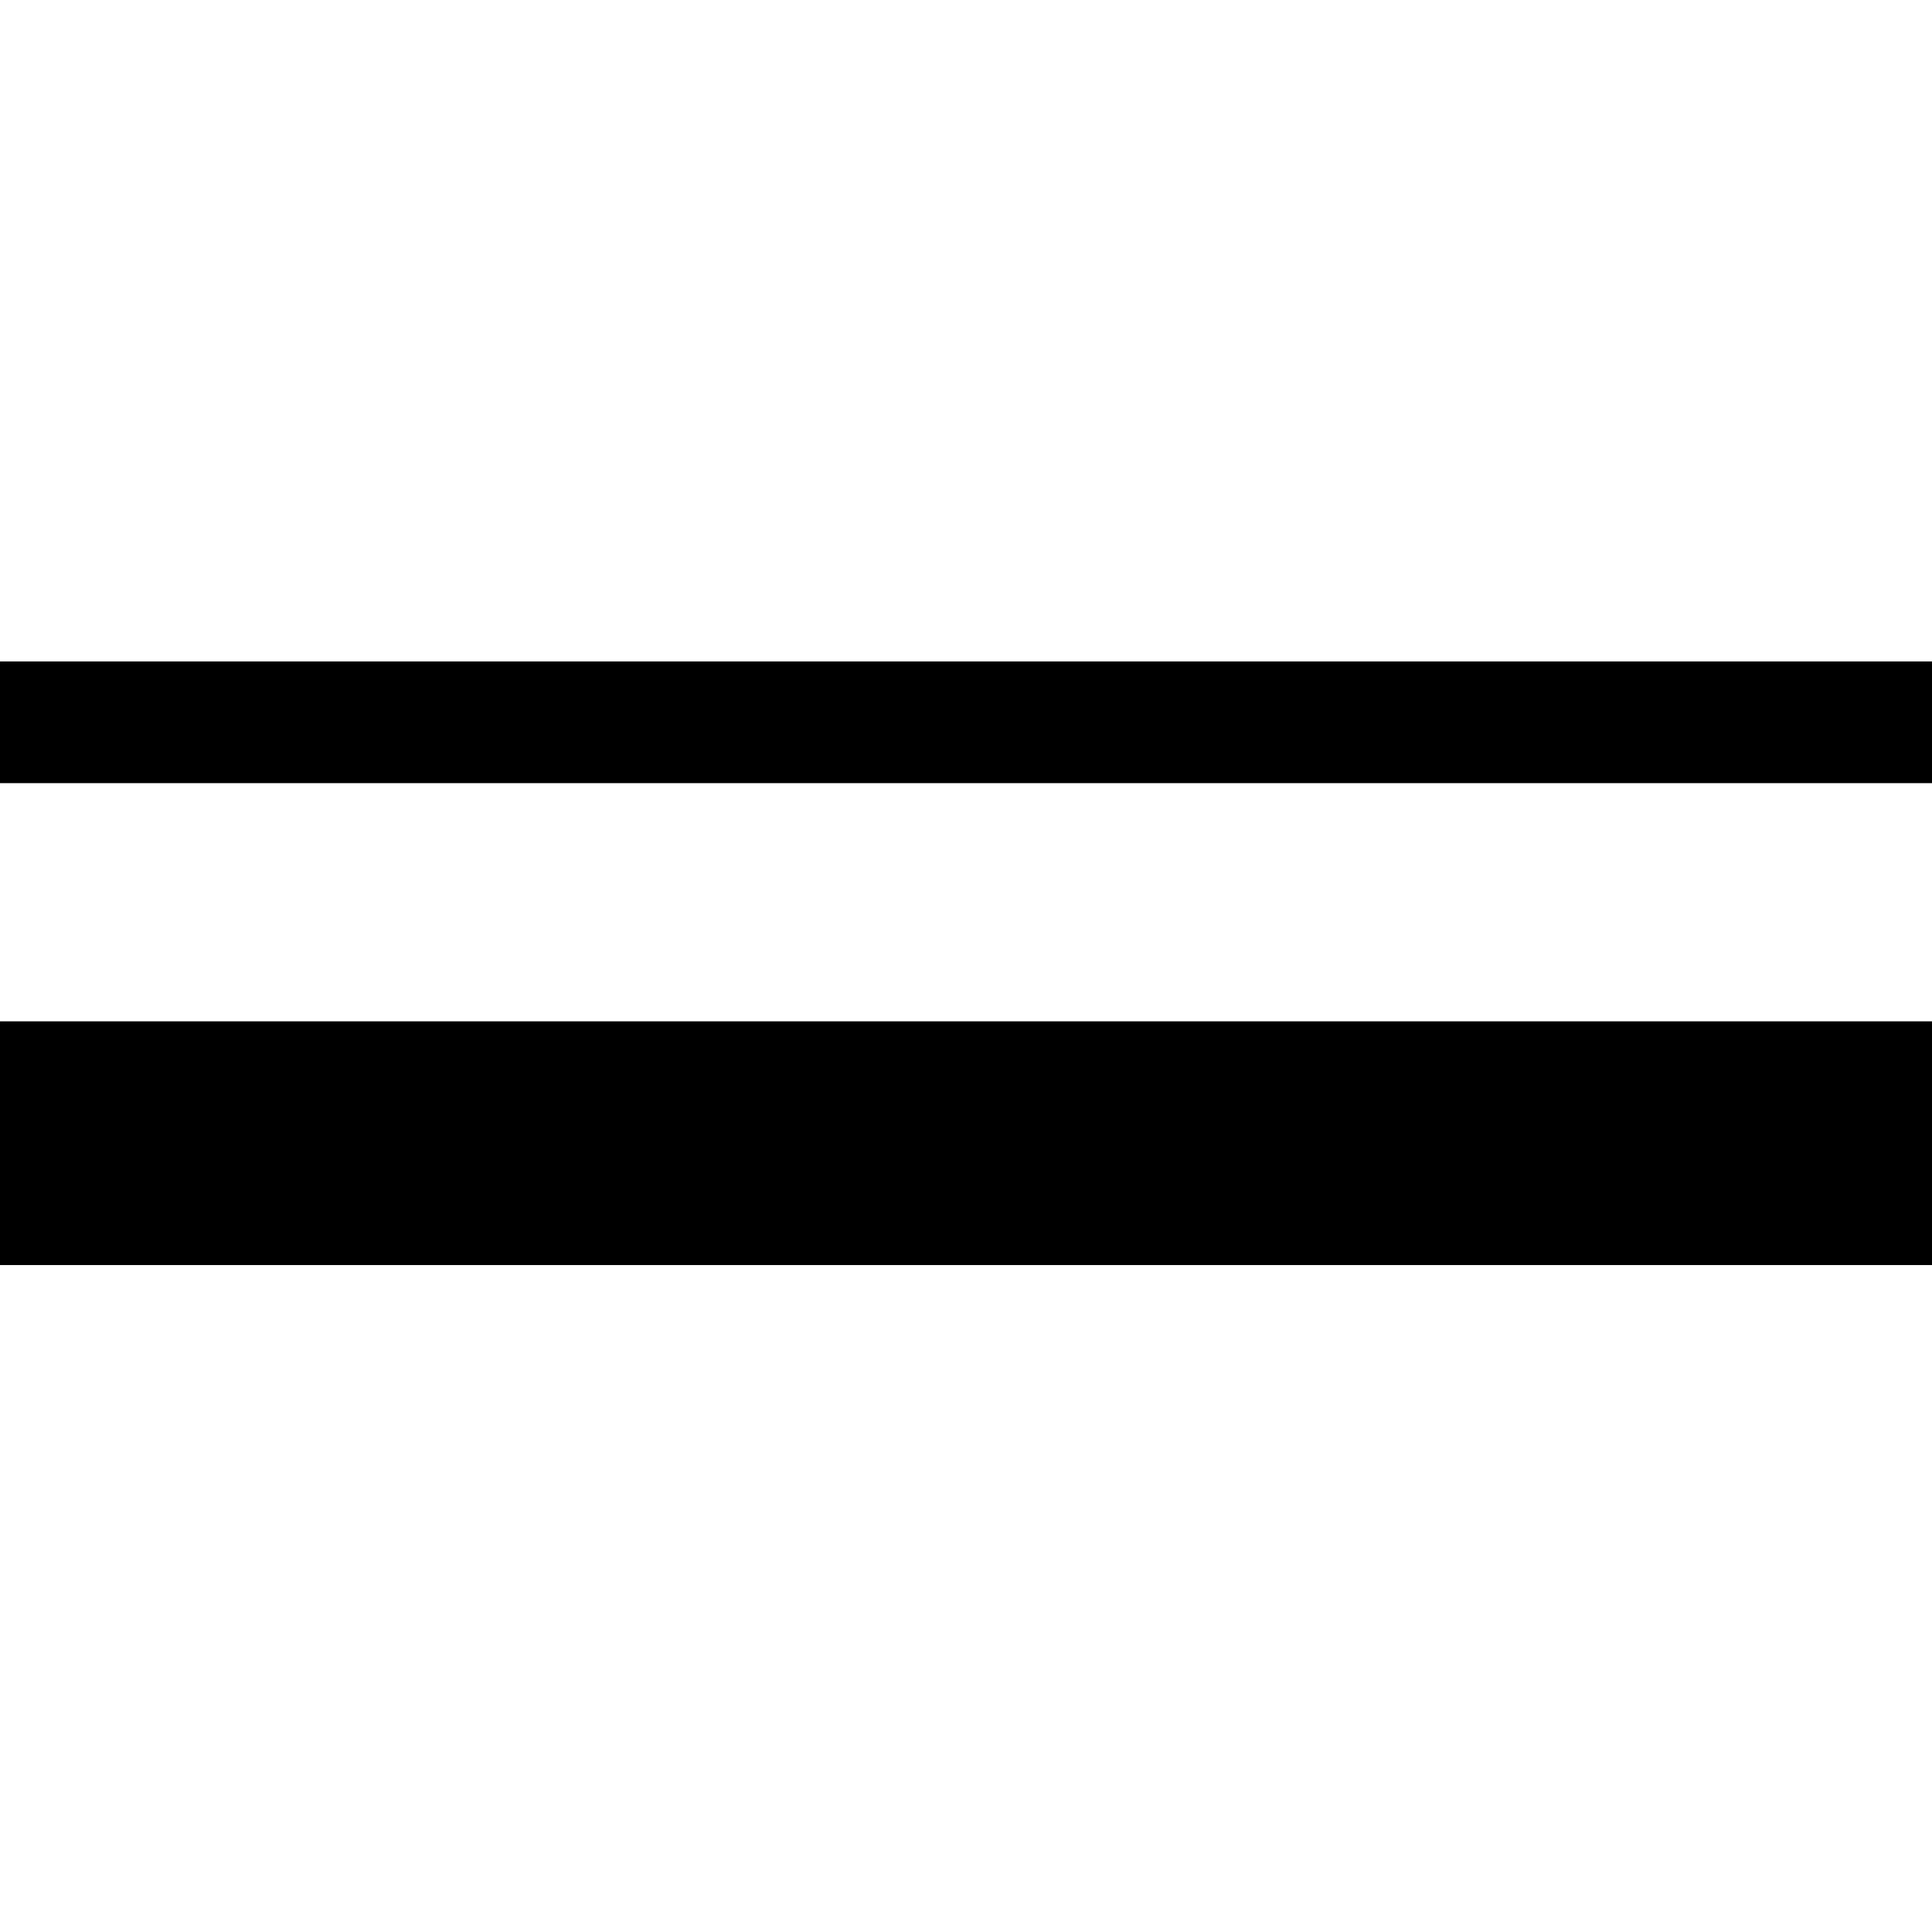 <?xml version="1.0" encoding="UTF-8"?><svg id="_레이어_1" xmlns="http://www.w3.org/2000/svg" viewBox="0 0 70 70"><defs><style>.cls-1{stroke-width:8.83px;}.cls-1,.cls-2{fill:none;stroke:#000;stroke-miterlimit:10;}.cls-2{stroke-width:4.41px;}</style></defs><line class="cls-2" y1="26.17" x2="70" y2="26.17"/><line class="cls-1" y1="41.42" x2="70" y2="41.42"/></svg>